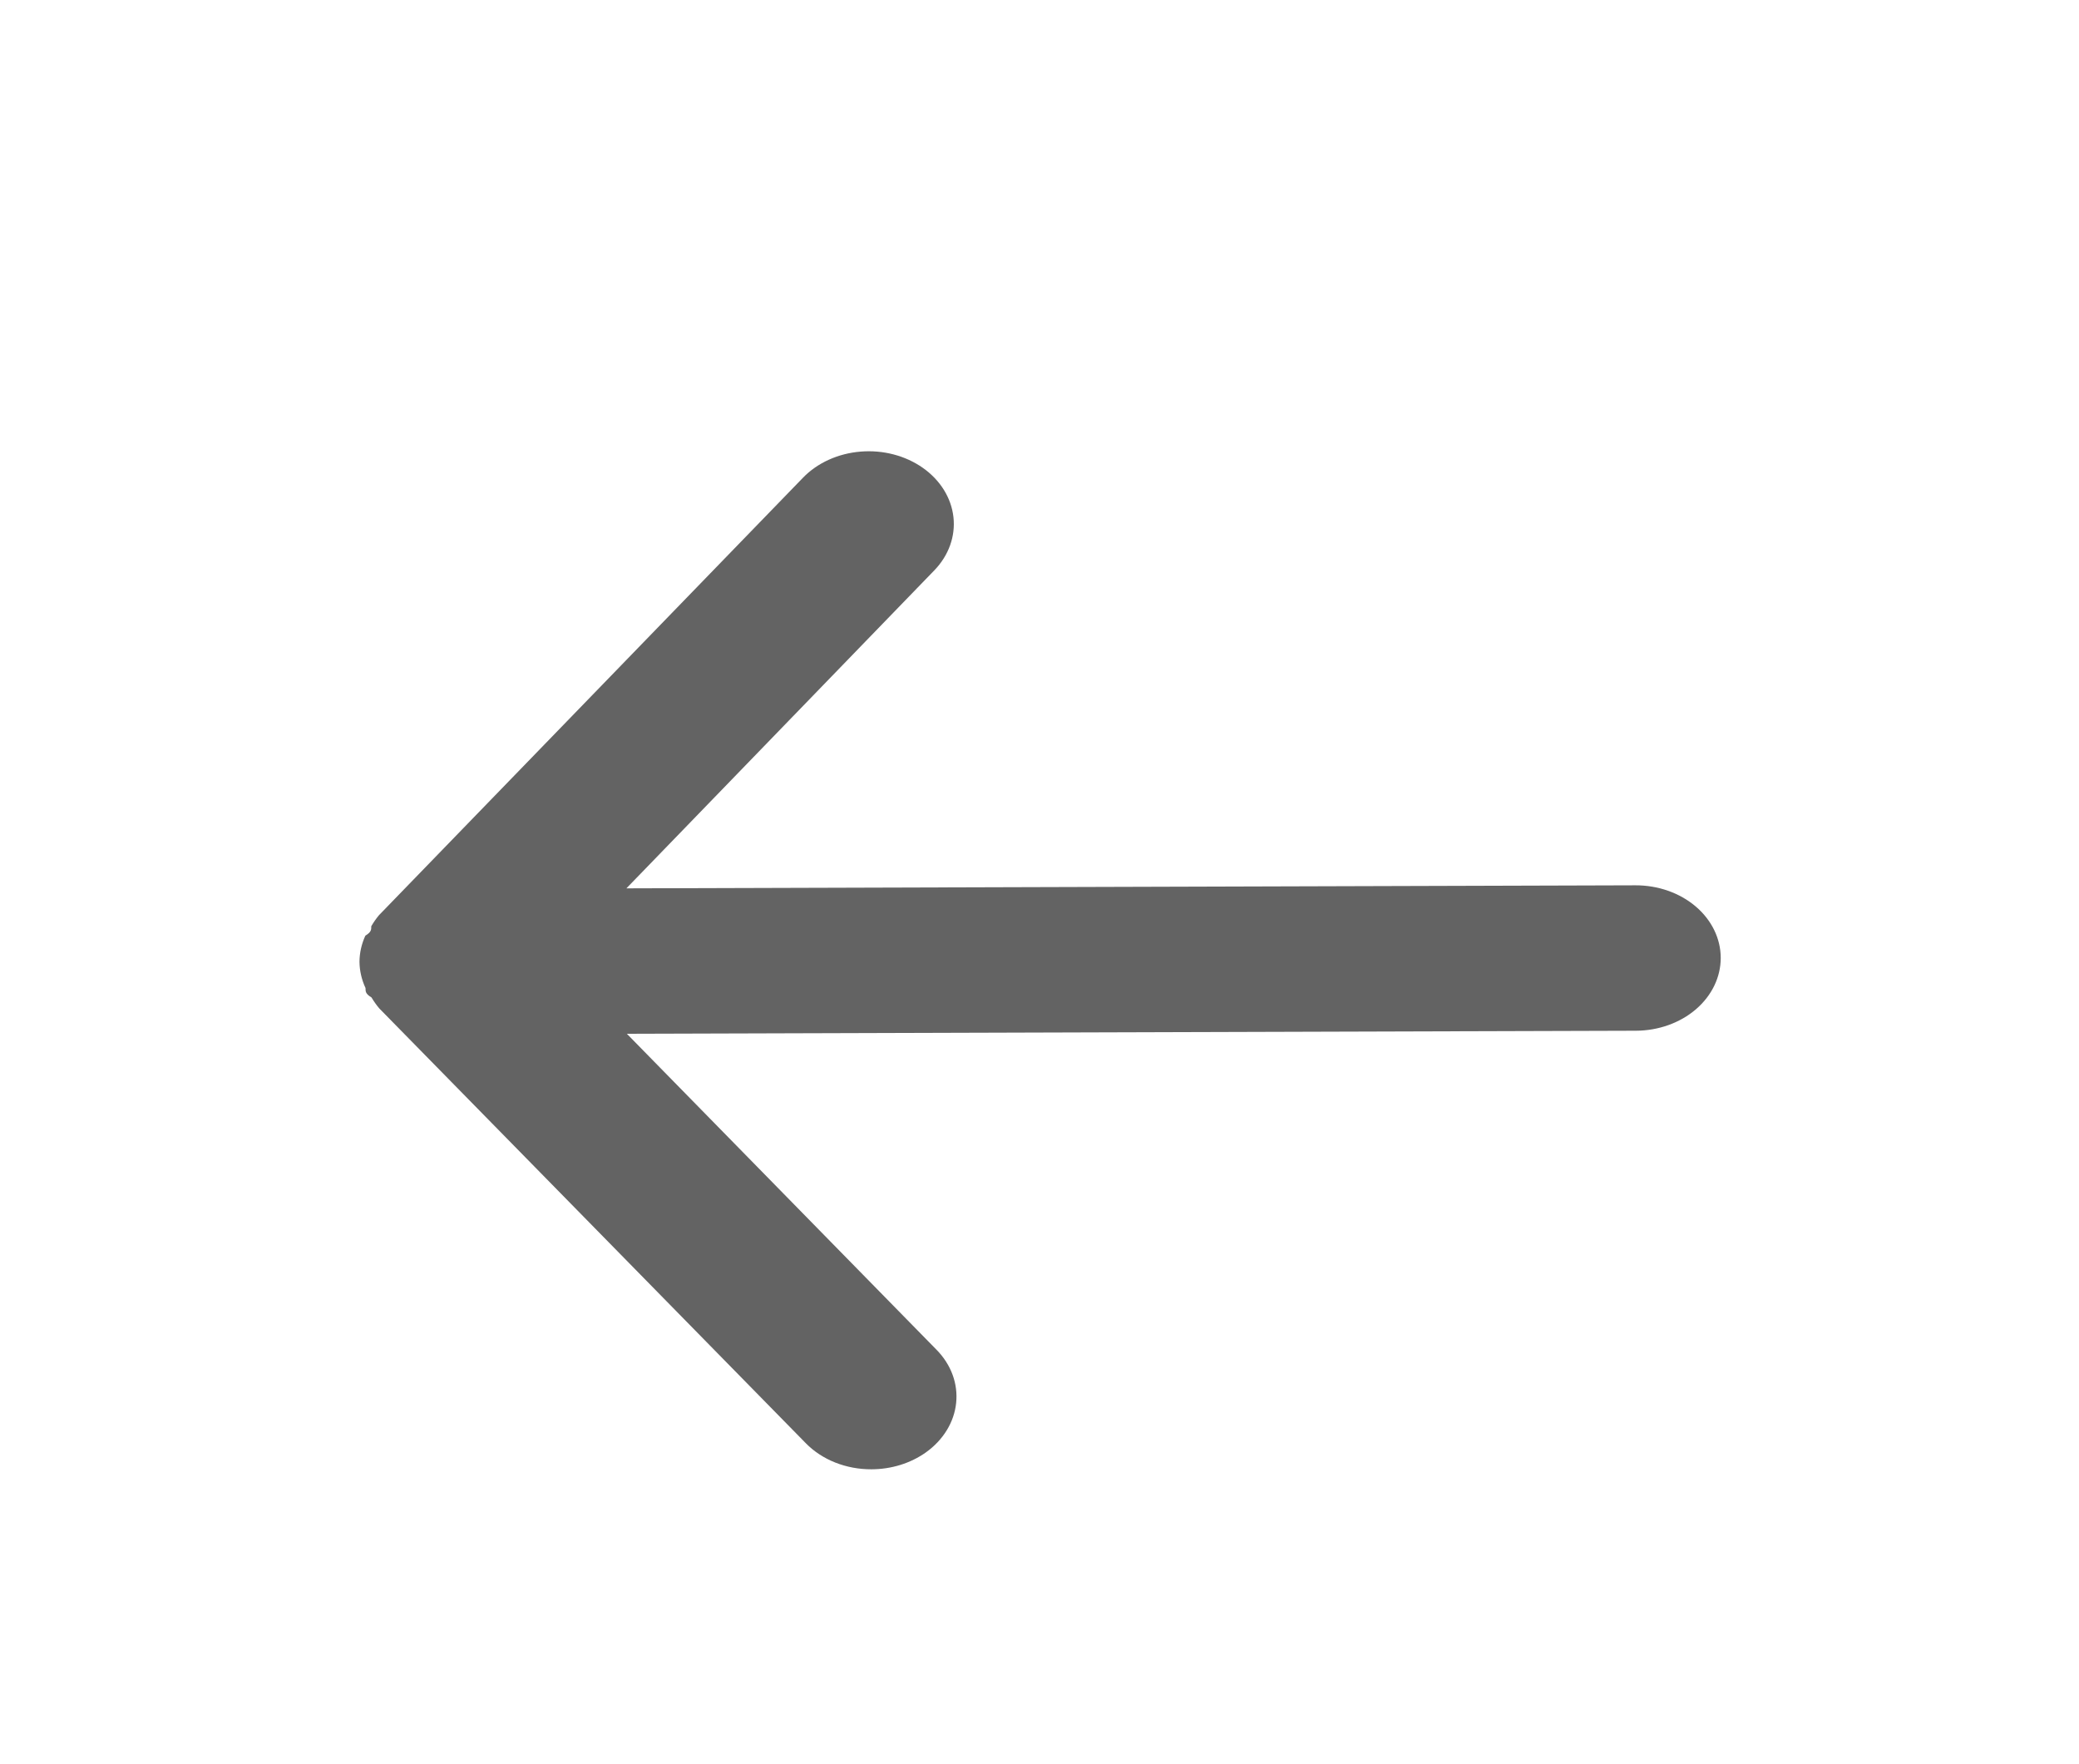 <svg width="112" height="95" viewBox="0 0 112 95" fill="none" xmlns="http://www.w3.org/2000/svg">
<g filter="url(#filter0_d_301_1835)">
<path d="M88.104 43.689L33.746 43.852L50.332 26.725C51.108 25.923 51.479 24.891 51.364 23.855C51.249 22.82 50.658 21.867 49.72 21.205C48.782 20.543 47.574 20.226 46.362 20.326C45.151 20.425 44.034 20.931 43.259 21.733L20.413 45.302C20.259 45.489 20.122 45.686 20.002 45.891C20.002 46.086 20.003 46.204 19.683 46.401C19.476 46.85 19.369 47.329 19.366 47.812C19.372 48.294 19.482 48.772 19.691 49.221C19.692 49.416 19.692 49.534 20.013 49.729C20.134 49.933 20.273 50.129 20.428 50.315L43.415 73.746C43.847 74.187 44.388 74.541 44.998 74.783C45.609 75.025 46.275 75.149 46.948 75.146C48.019 75.144 49.056 74.822 49.879 74.236C50.342 73.906 50.724 73.501 51.004 73.044C51.284 72.588 51.456 72.089 51.509 71.576C51.563 71.062 51.498 70.545 51.318 70.054C51.137 69.562 50.845 69.106 50.458 68.712L33.769 51.685L88.127 51.522C89.343 51.518 90.507 51.102 91.365 50.365C92.222 49.628 92.702 48.63 92.699 47.592C92.696 46.553 92.21 45.558 91.348 44.826C90.487 44.094 89.319 43.685 88.104 43.689Z" fill="#636363"/>
</g>
<defs>
<filter id="filter0_d_301_1835" x="15.366" y="20.308" width="81.333" height="62.838" filterUnits="userSpaceOnUse" color-interpolation-filters="sRGB">
<feFlood flood-opacity="0" result="BackgroundImageFix"/>
<feColorMatrix in="SourceAlpha" type="matrix" values="0 0 0 0 0 0 0 0 0 0 0 0 0 0 0 0 0 0 127 0" result="hardAlpha"/>
<feOffset dy="4"/>
<feGaussianBlur stdDeviation="2"/>
<feComposite in2="hardAlpha" operator="out"/>
<feColorMatrix type="matrix" values="0 0 0 0 0 0 0 0 0 0 0 0 0 0 0 0 0 0 0.25 0"/>
<feBlend mode="normal" in2="BackgroundImageFix" result="effect1_dropShadow_301_1835"/>
<feBlend mode="normal" in="SourceGraphic" in2="effect1_dropShadow_301_1835" result="shape"/>
</filter>
</defs>
</svg>
